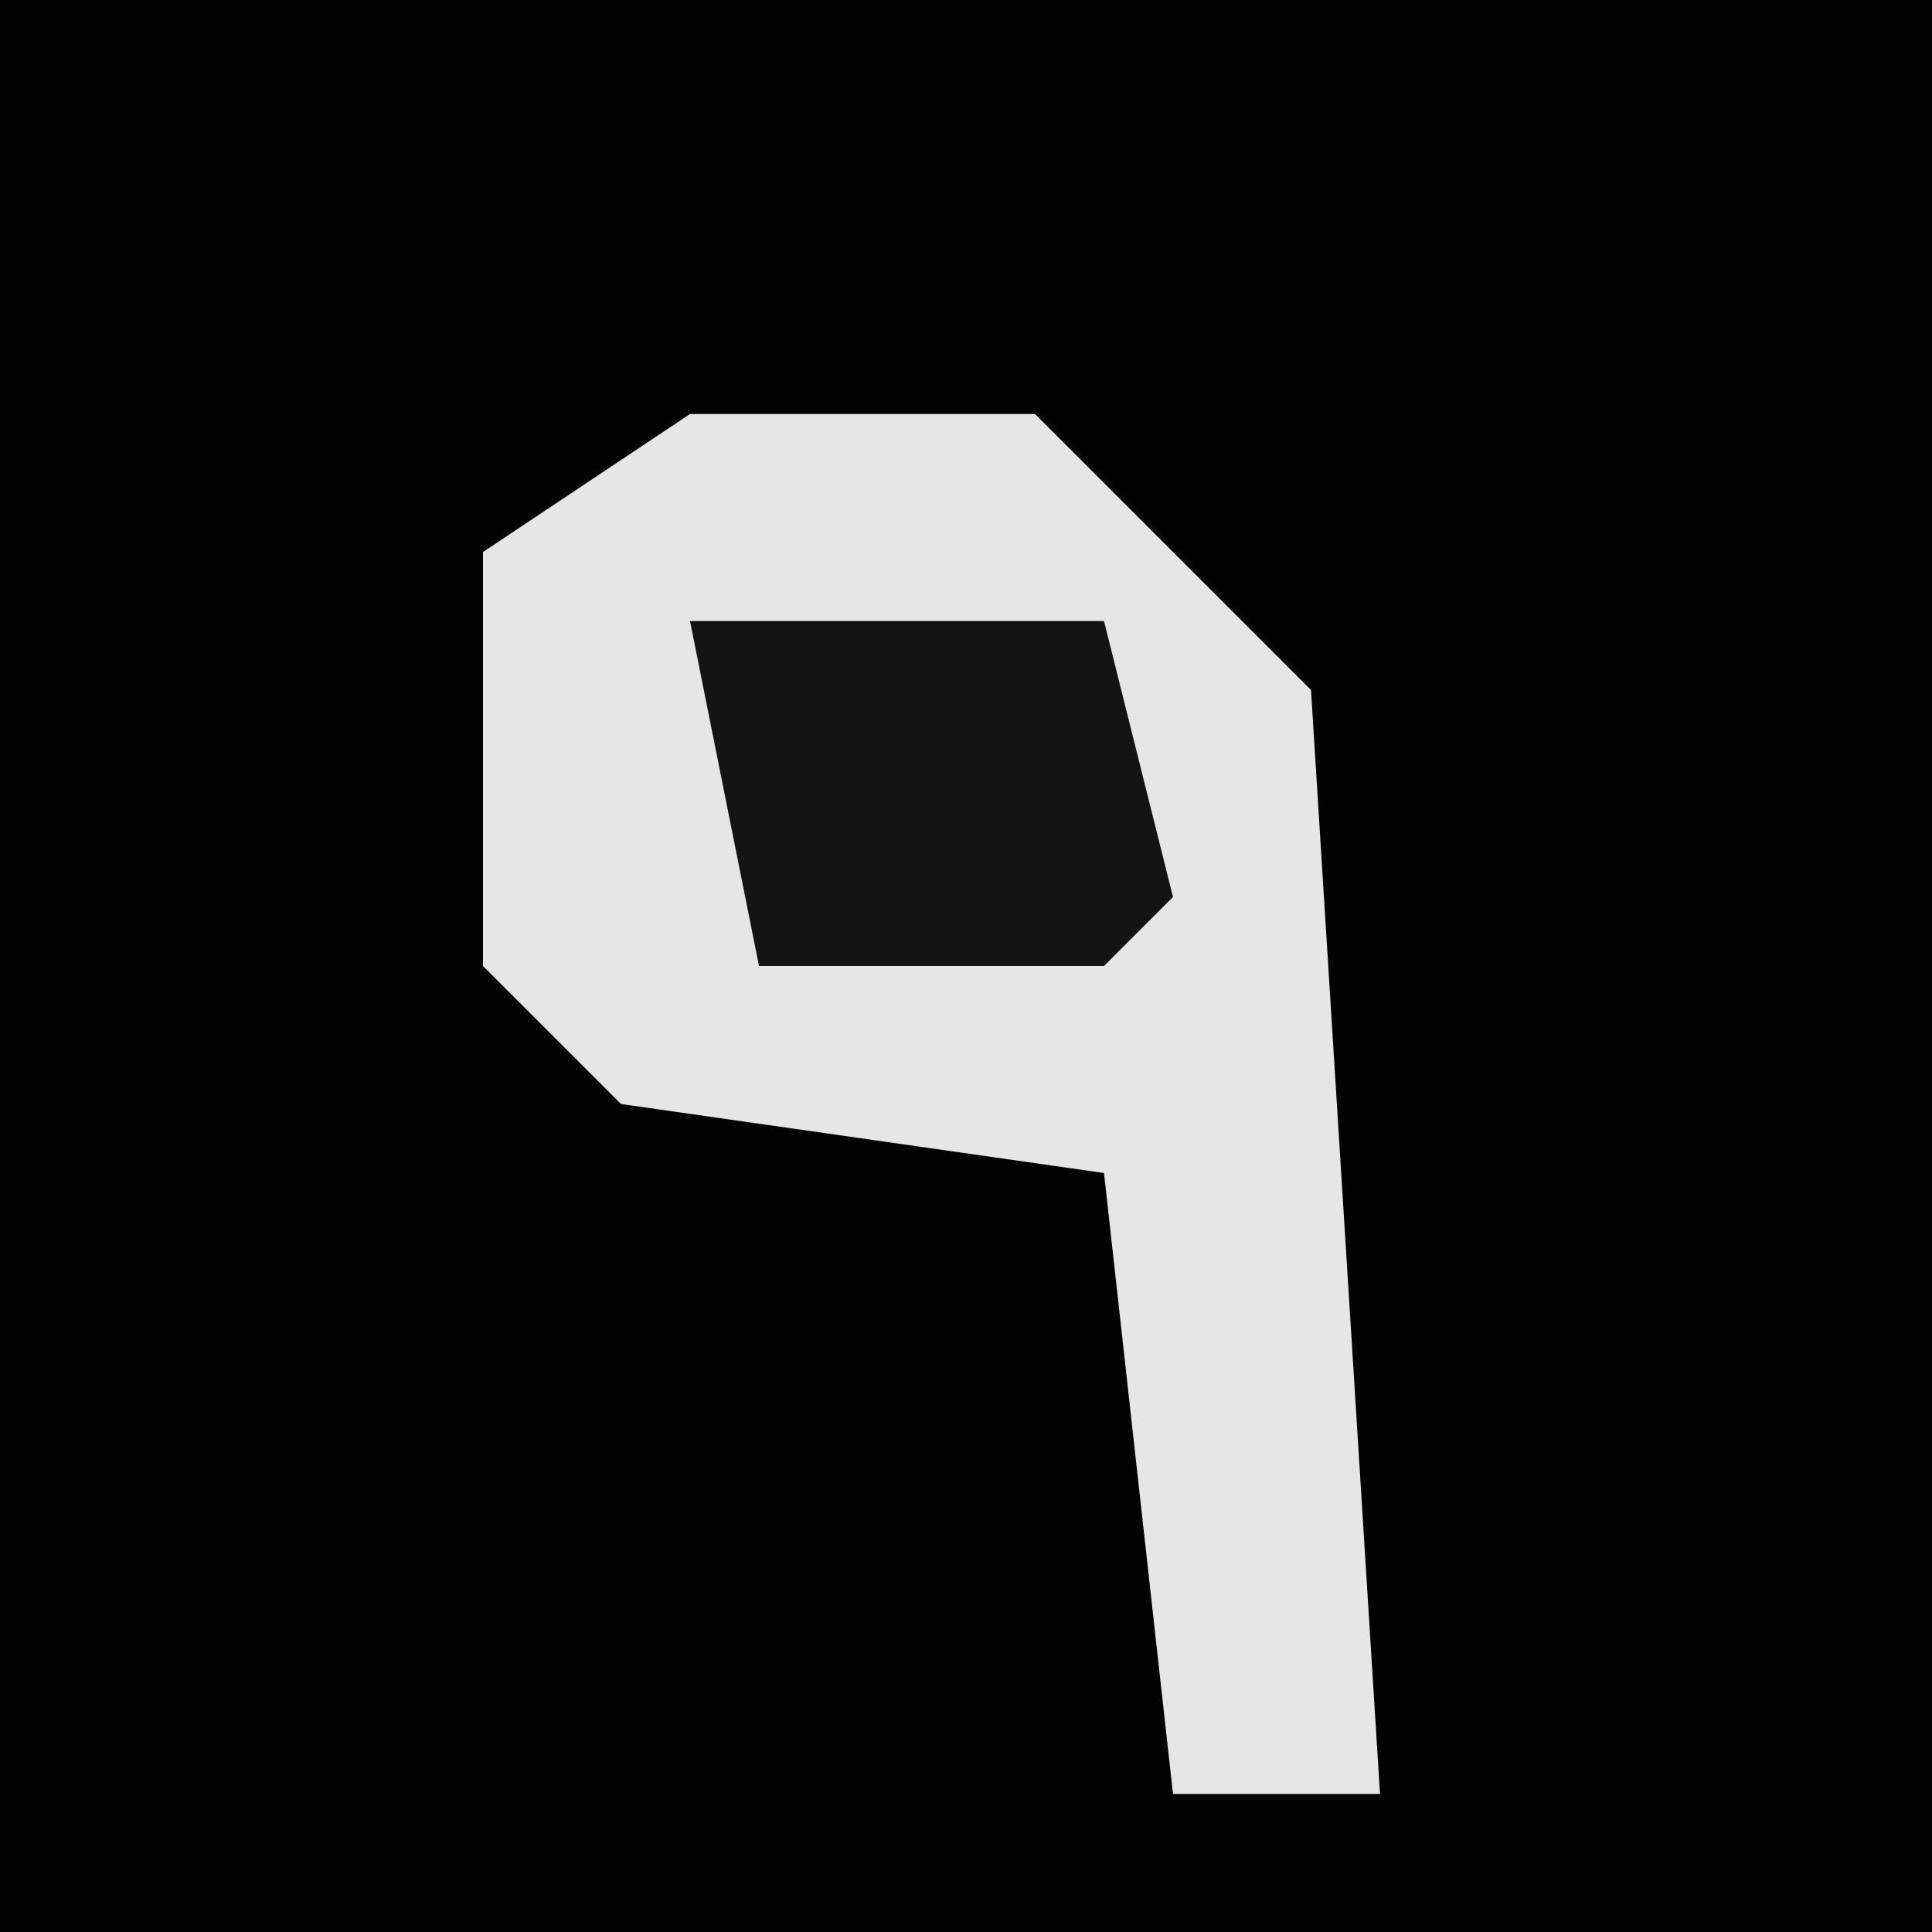 <?xml version="1.0" encoding="UTF-8"?>
<svg version="1.1" xmlns="http://www.w3.org/2000/svg" width="28" height="28">
<path d="M0,0 L28,0 L28,28 L0,28 Z " fill="#020202" transform="translate(0,0)"/>
<path d="M0,0 L5,0 L9,4 L10,20 L7,20 L6,11 L-1,10 L-3,8 L-3,2 Z " fill="#E6E6E6" transform="translate(10,6)"/>
<path d="M0,0 L6,0 L7,4 L6,5 L1,5 Z " fill="#141414" transform="translate(10,9)"/>
</svg>

